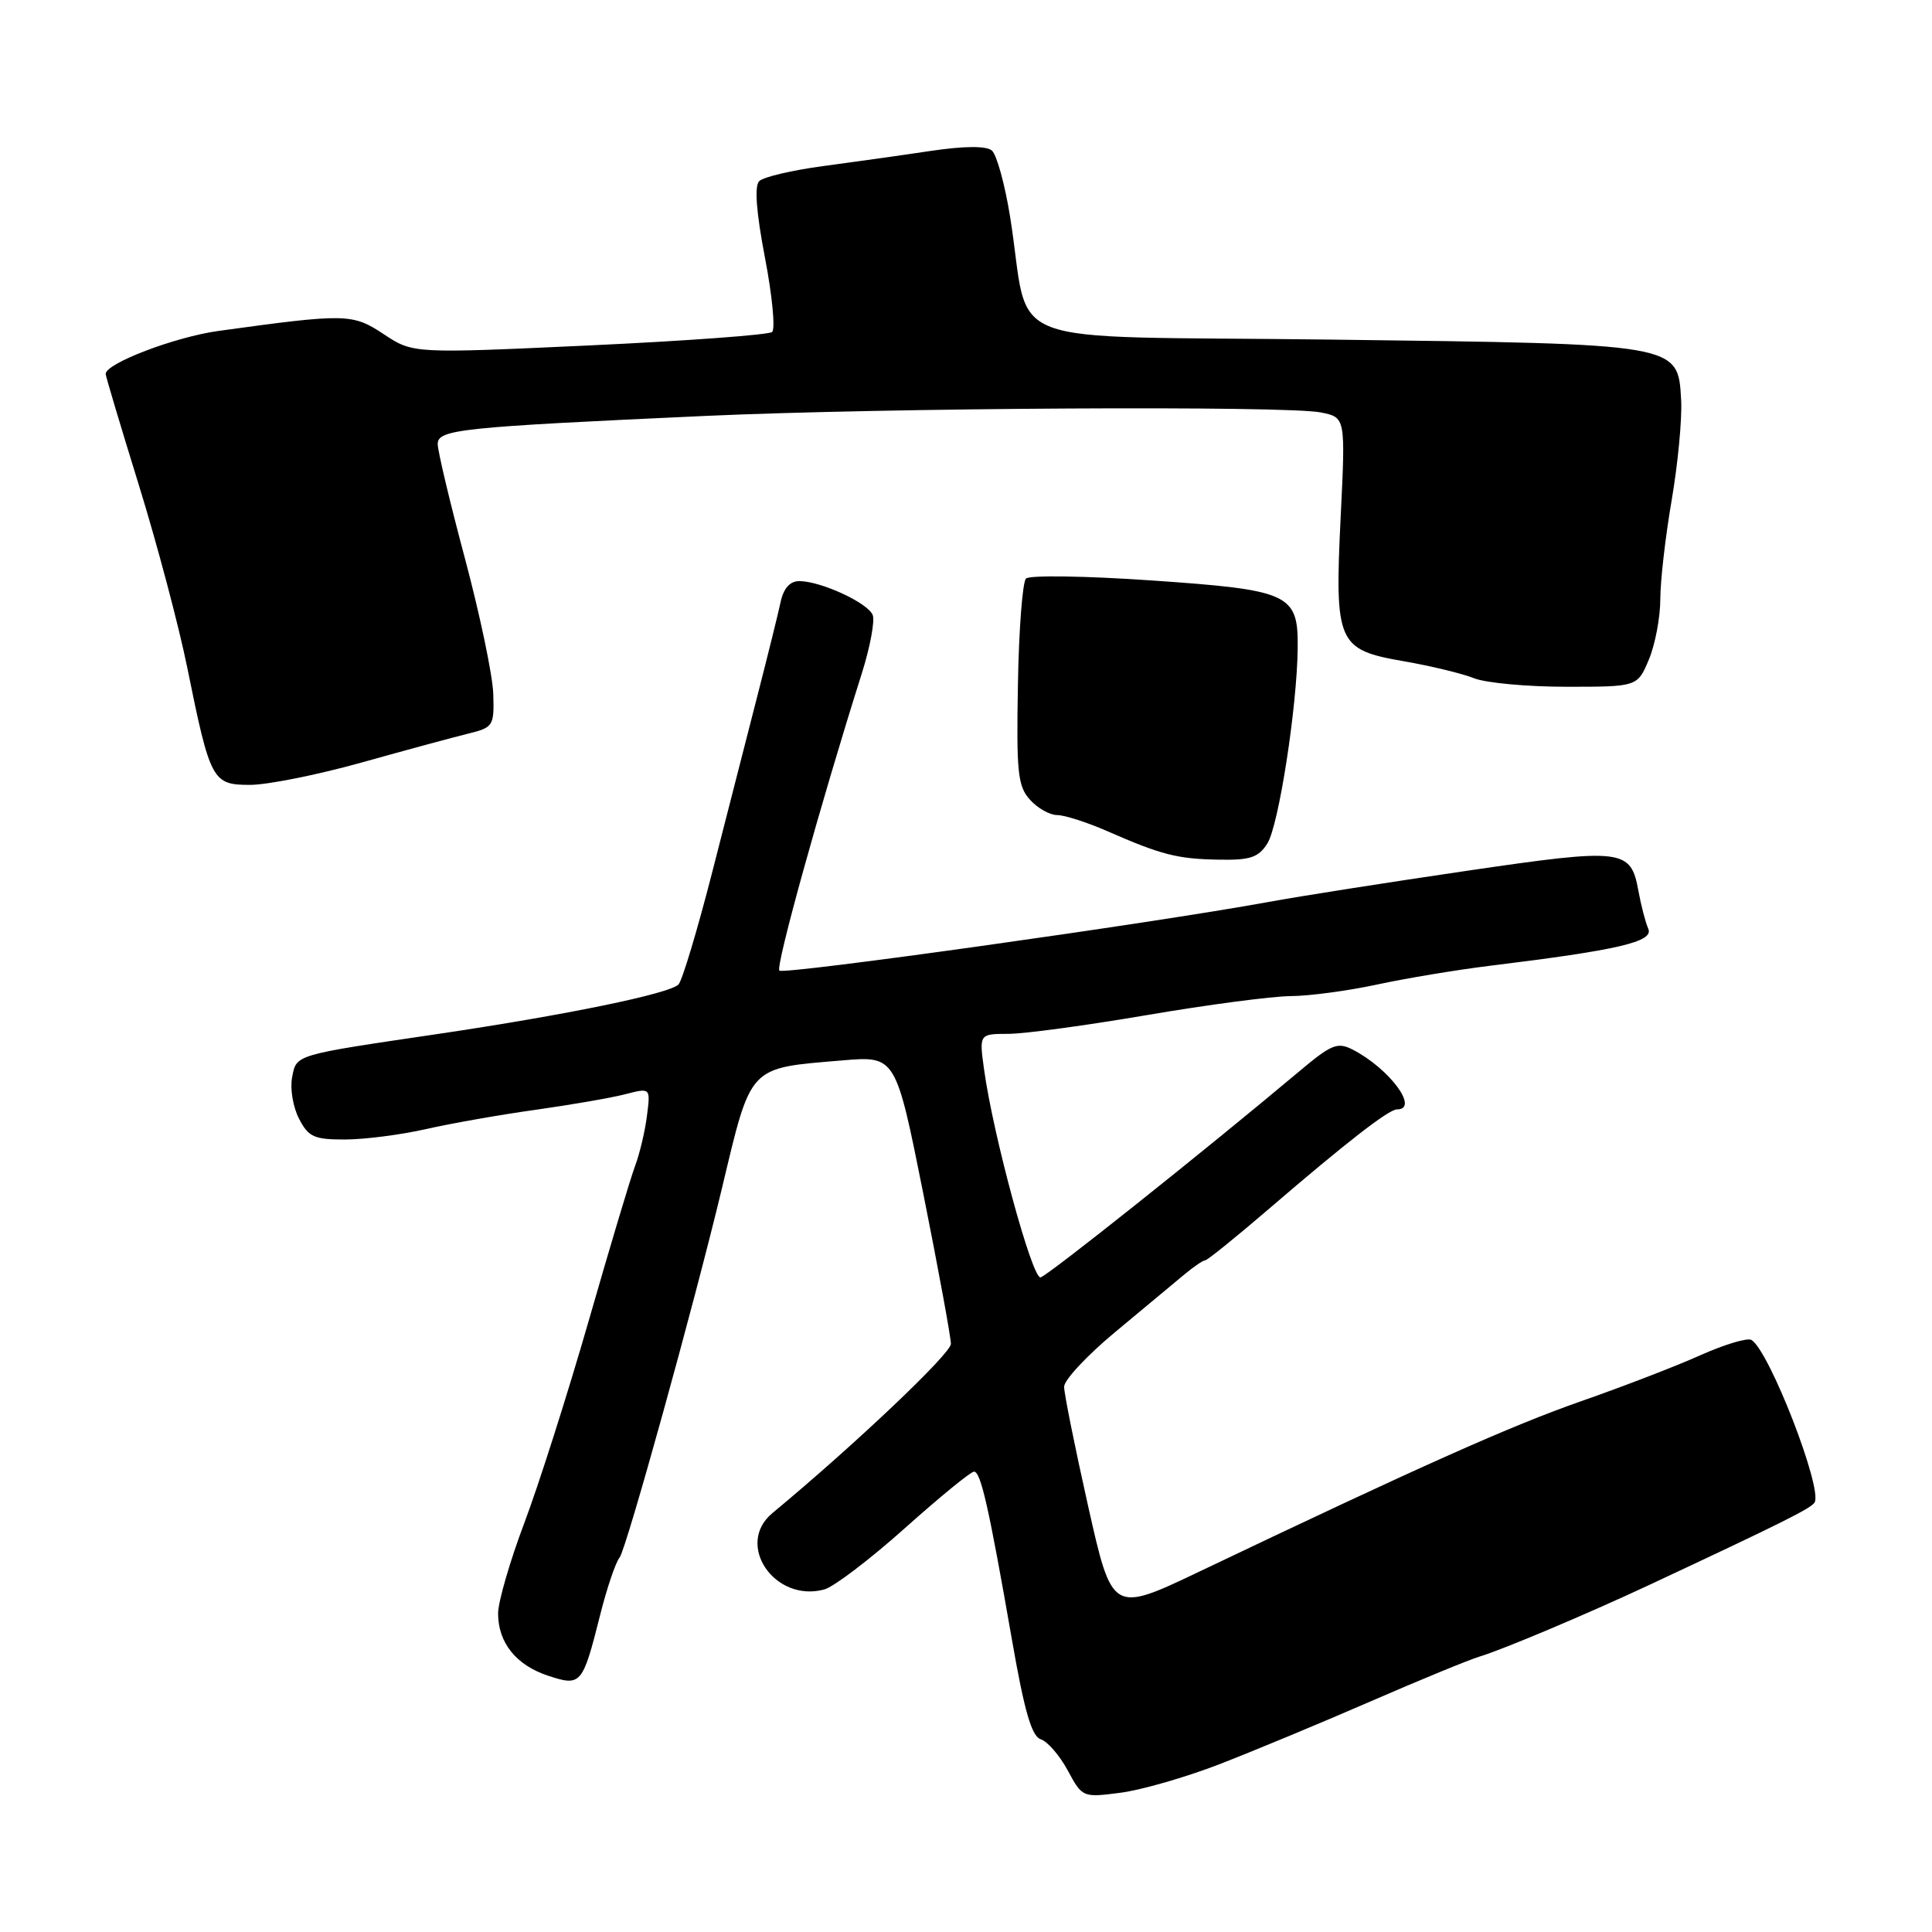 <?xml version="1.0" encoding="UTF-8" standalone="no"?>
<!DOCTYPE svg PUBLIC "-//W3C//DTD SVG 1.1//EN" "http://www.w3.org/Graphics/SVG/1.1/DTD/svg11.dtd" >
<svg xmlns="http://www.w3.org/2000/svg" xmlns:xlink="http://www.w3.org/1999/xlink" version="1.1" viewBox="0 0 256 256">
 <g >
 <path fill="currentColor"
d=" M 161.50 233.80 C 165.90 232.10 174.90 228.36 181.50 225.49 C 188.10 222.62 194.62 219.94 196.00 219.52 C 199.04 218.62 210.33 213.85 218.50 210.03 C 236.16 201.77 239.96 199.87 240.44 199.09 C 241.55 197.30 234.46 179.02 232.08 177.55 C 231.56 177.23 228.52 178.14 225.32 179.57 C 222.12 181.01 215.00 183.75 209.50 185.67 C 200.23 188.91 188.28 194.24 158.93 208.24 C 147.37 213.75 147.37 213.75 144.18 199.56 C 142.43 191.76 141.00 184.64 141.00 183.75 C 141.00 182.86 144.04 179.60 147.75 176.52 C 151.46 173.43 155.55 170.03 156.83 168.96 C 158.12 167.88 159.40 167.00 159.69 167.00 C 159.97 167.00 163.74 163.96 168.06 160.25 C 178.40 151.36 184.01 147.00 185.11 147.00 C 188.12 147.00 184.12 141.60 179.24 139.08 C 177.23 138.05 176.42 138.38 172.24 141.89 C 159.67 152.45 138.84 169.04 137.88 169.26 C 136.78 169.50 131.60 150.47 130.40 141.75 C 129.74 137.00 129.74 137.00 133.62 136.99 C 135.75 136.99 144.03 135.86 152.00 134.50 C 159.97 133.14 168.53 132.01 171.00 131.99 C 173.47 131.98 178.65 131.28 182.50 130.45 C 186.35 129.62 193.10 128.50 197.50 127.96 C 214.42 125.89 219.14 124.79 218.41 123.08 C 218.03 122.21 217.45 119.97 217.11 118.11 C 216.09 112.46 215.14 112.34 194.34 115.39 C 183.98 116.91 172.12 118.77 168.00 119.53 C 152.59 122.35 103.85 129.18 103.27 128.61 C 102.74 128.08 108.71 106.57 114.20 89.21 C 115.29 85.76 115.94 82.28 115.64 81.50 C 115.02 79.89 108.76 77.00 105.90 77.00 C 104.68 77.00 103.83 77.95 103.44 79.75 C 103.12 81.26 101.75 86.78 100.41 92.00 C 99.07 97.22 96.36 107.80 94.39 115.50 C 92.42 123.20 90.40 129.92 89.91 130.44 C 88.75 131.67 75.01 134.49 58.00 137.01 C 38.83 139.84 39.29 139.71 38.70 142.79 C 38.42 144.26 38.83 146.71 39.62 148.23 C 40.88 150.67 41.62 151.00 45.78 150.99 C 48.37 150.98 53.20 150.35 56.50 149.60 C 59.80 148.85 66.33 147.70 71.00 147.05 C 75.67 146.39 81.01 145.47 82.85 144.99 C 86.20 144.13 86.20 144.13 85.73 147.81 C 85.48 149.84 84.77 152.85 84.15 154.50 C 83.53 156.15 80.77 165.38 78.01 175.00 C 75.24 184.62 71.41 196.67 69.49 201.76 C 67.57 206.85 66.00 212.26 66.00 213.79 C 66.00 217.67 68.39 220.64 72.62 222.04 C 76.99 223.48 77.19 223.24 79.50 214.08 C 80.40 210.48 81.57 207.02 82.10 206.38 C 82.97 205.33 91.98 172.82 95.65 157.50 C 99.59 141.01 99.07 141.57 111.60 140.51 C 118.69 139.91 118.69 139.91 122.35 158.20 C 124.36 168.27 126.00 177.21 126.00 178.07 C 126.00 179.36 113.21 191.49 102.34 200.50 C 97.35 204.64 102.64 212.40 109.23 210.61 C 110.48 210.27 115.28 206.62 119.89 202.50 C 124.51 198.37 128.63 195.00 129.06 195.00 C 129.96 195.00 131.02 199.69 134.08 217.23 C 135.74 226.77 136.70 230.09 137.92 230.47 C 138.81 230.76 140.41 232.61 141.48 234.59 C 143.41 238.17 143.46 238.20 148.46 237.55 C 151.23 237.19 157.10 235.50 161.50 233.80 Z  M 167.94 111.75 C 169.43 109.38 171.87 93.68 171.95 85.90 C 172.03 78.68 170.96 78.18 152.56 76.91 C 143.88 76.31 136.41 76.20 135.95 76.66 C 135.49 77.12 135.00 83.45 134.88 90.72 C 134.67 102.35 134.86 104.19 136.48 105.97 C 137.48 107.09 139.10 108.00 140.07 108.00 C 141.04 108.00 144.01 108.95 146.67 110.11 C 153.89 113.28 156.02 113.82 161.51 113.91 C 165.67 113.99 166.76 113.62 167.94 111.75 Z  M 47.91 101.04 C 53.73 99.41 60.08 97.69 62.00 97.22 C 65.38 96.39 65.49 96.20 65.36 91.93 C 65.28 89.49 63.59 81.43 61.61 74.01 C 59.62 66.58 58.00 59.76 58.00 58.84 C 58.00 56.90 60.91 56.60 93.50 55.11 C 117.31 54.03 170.39 53.73 175.02 54.65 C 178.29 55.31 178.29 55.31 177.65 68.40 C 176.83 85.25 177.20 86.09 186.02 87.62 C 189.59 88.24 193.77 89.25 195.32 89.87 C 196.86 90.49 202.37 91.00 207.55 91.00 C 216.97 91.00 216.97 91.00 218.49 87.38 C 219.32 85.39 220.00 81.79 220.00 79.38 C 220.00 76.97 220.68 71.06 221.51 66.25 C 222.33 61.44 222.90 55.48 222.76 53.01 C 222.33 45.51 222.73 45.58 176.50 45.00 C 131.17 44.43 136.70 46.55 133.84 28.70 C 133.15 24.41 132.06 20.47 131.42 19.94 C 130.68 19.32 127.80 19.34 123.38 19.99 C 119.60 20.56 113.15 21.46 109.05 22.01 C 104.95 22.56 101.15 23.45 100.60 24.00 C 99.95 24.65 100.20 28.08 101.36 34.14 C 102.33 39.17 102.75 43.60 102.31 43.99 C 101.86 44.37 90.98 45.17 78.12 45.77 C 54.73 46.85 54.73 46.85 50.86 44.29 C 46.70 41.53 45.87 41.52 28.95 43.85 C 23.17 44.65 14.00 48.15 14.00 49.55 C 14.00 49.83 15.98 56.46 18.40 64.28 C 20.82 72.10 23.71 83.00 24.82 88.50 C 27.86 103.48 28.14 104.00 33.13 104.00 C 35.43 104.00 42.08 102.67 47.91 101.04 Z "/>
</g>
</svg>